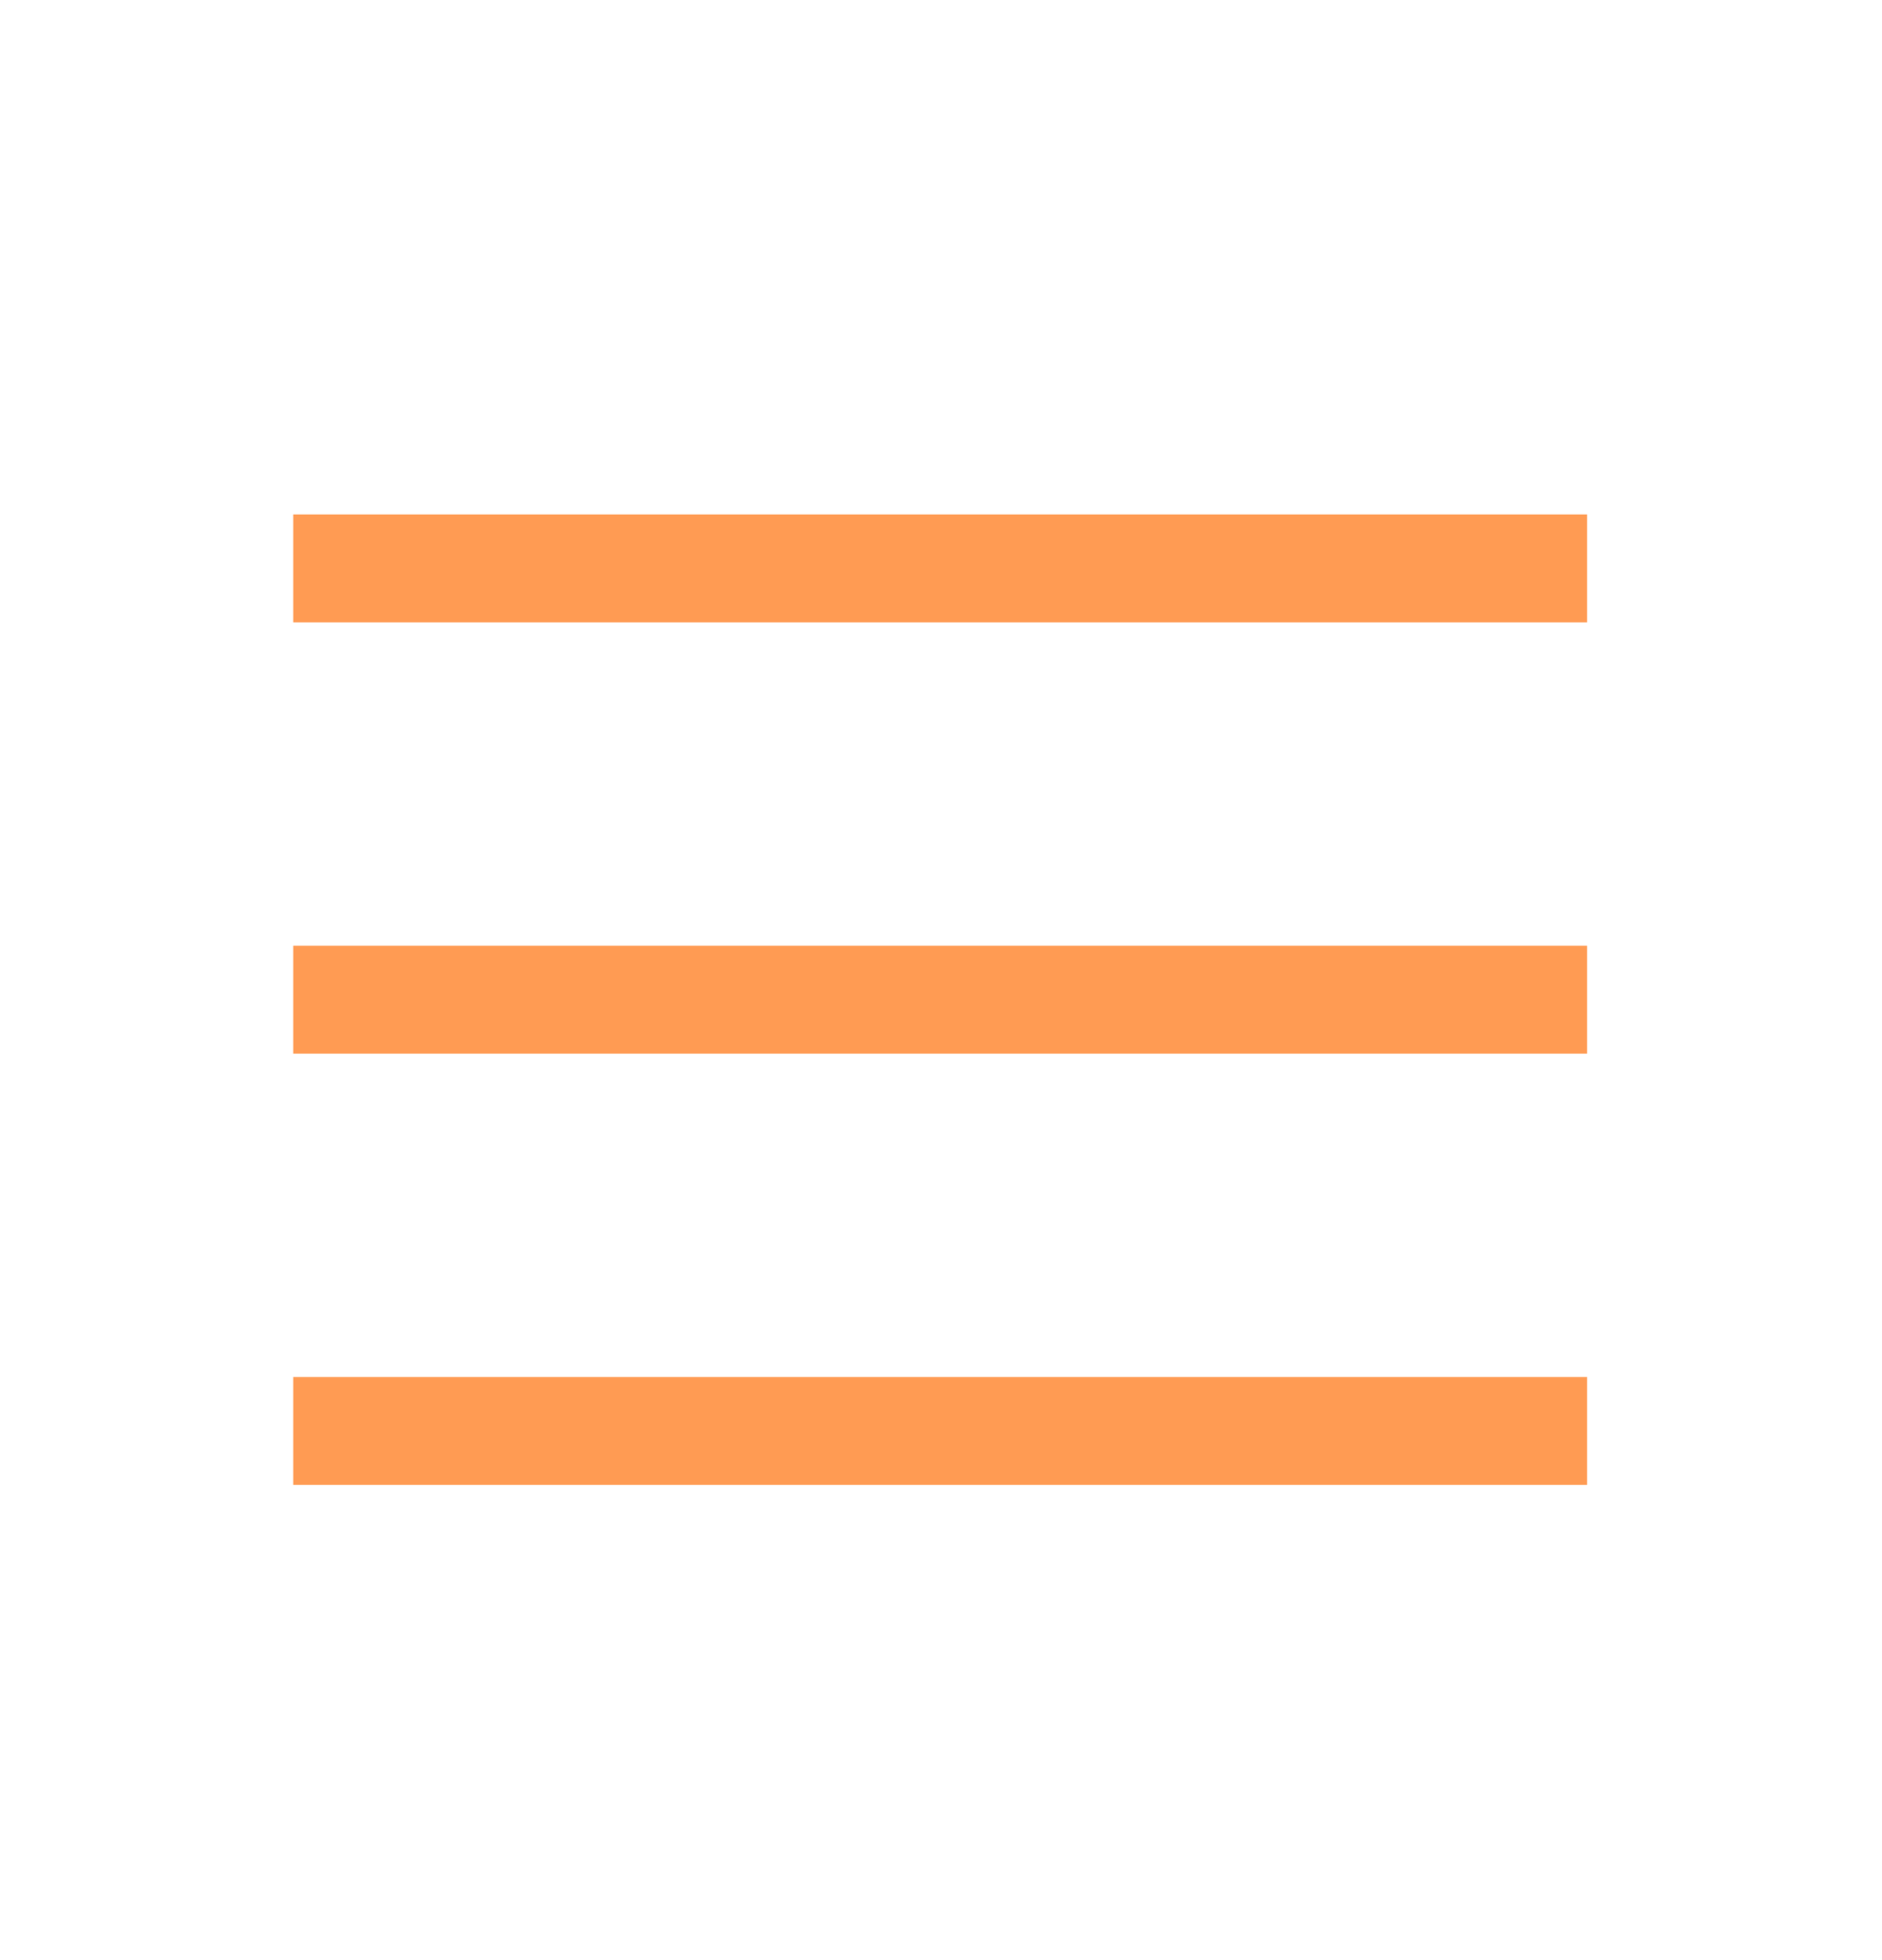 <svg width="24" height="25" viewBox="0 0 24 25" fill="none" xmlns="http://www.w3.org/2000/svg">
<g opacity="0.898">
<path d="M3.74 6.562H20.24V7.938H3.74V6.562ZM3.74 12.062H20.24V13.438H3.74V12.062ZM3.74 17.562H20.24V18.938H3.74V17.562Z" fill="#FF9040"/>
</g>
</svg>
